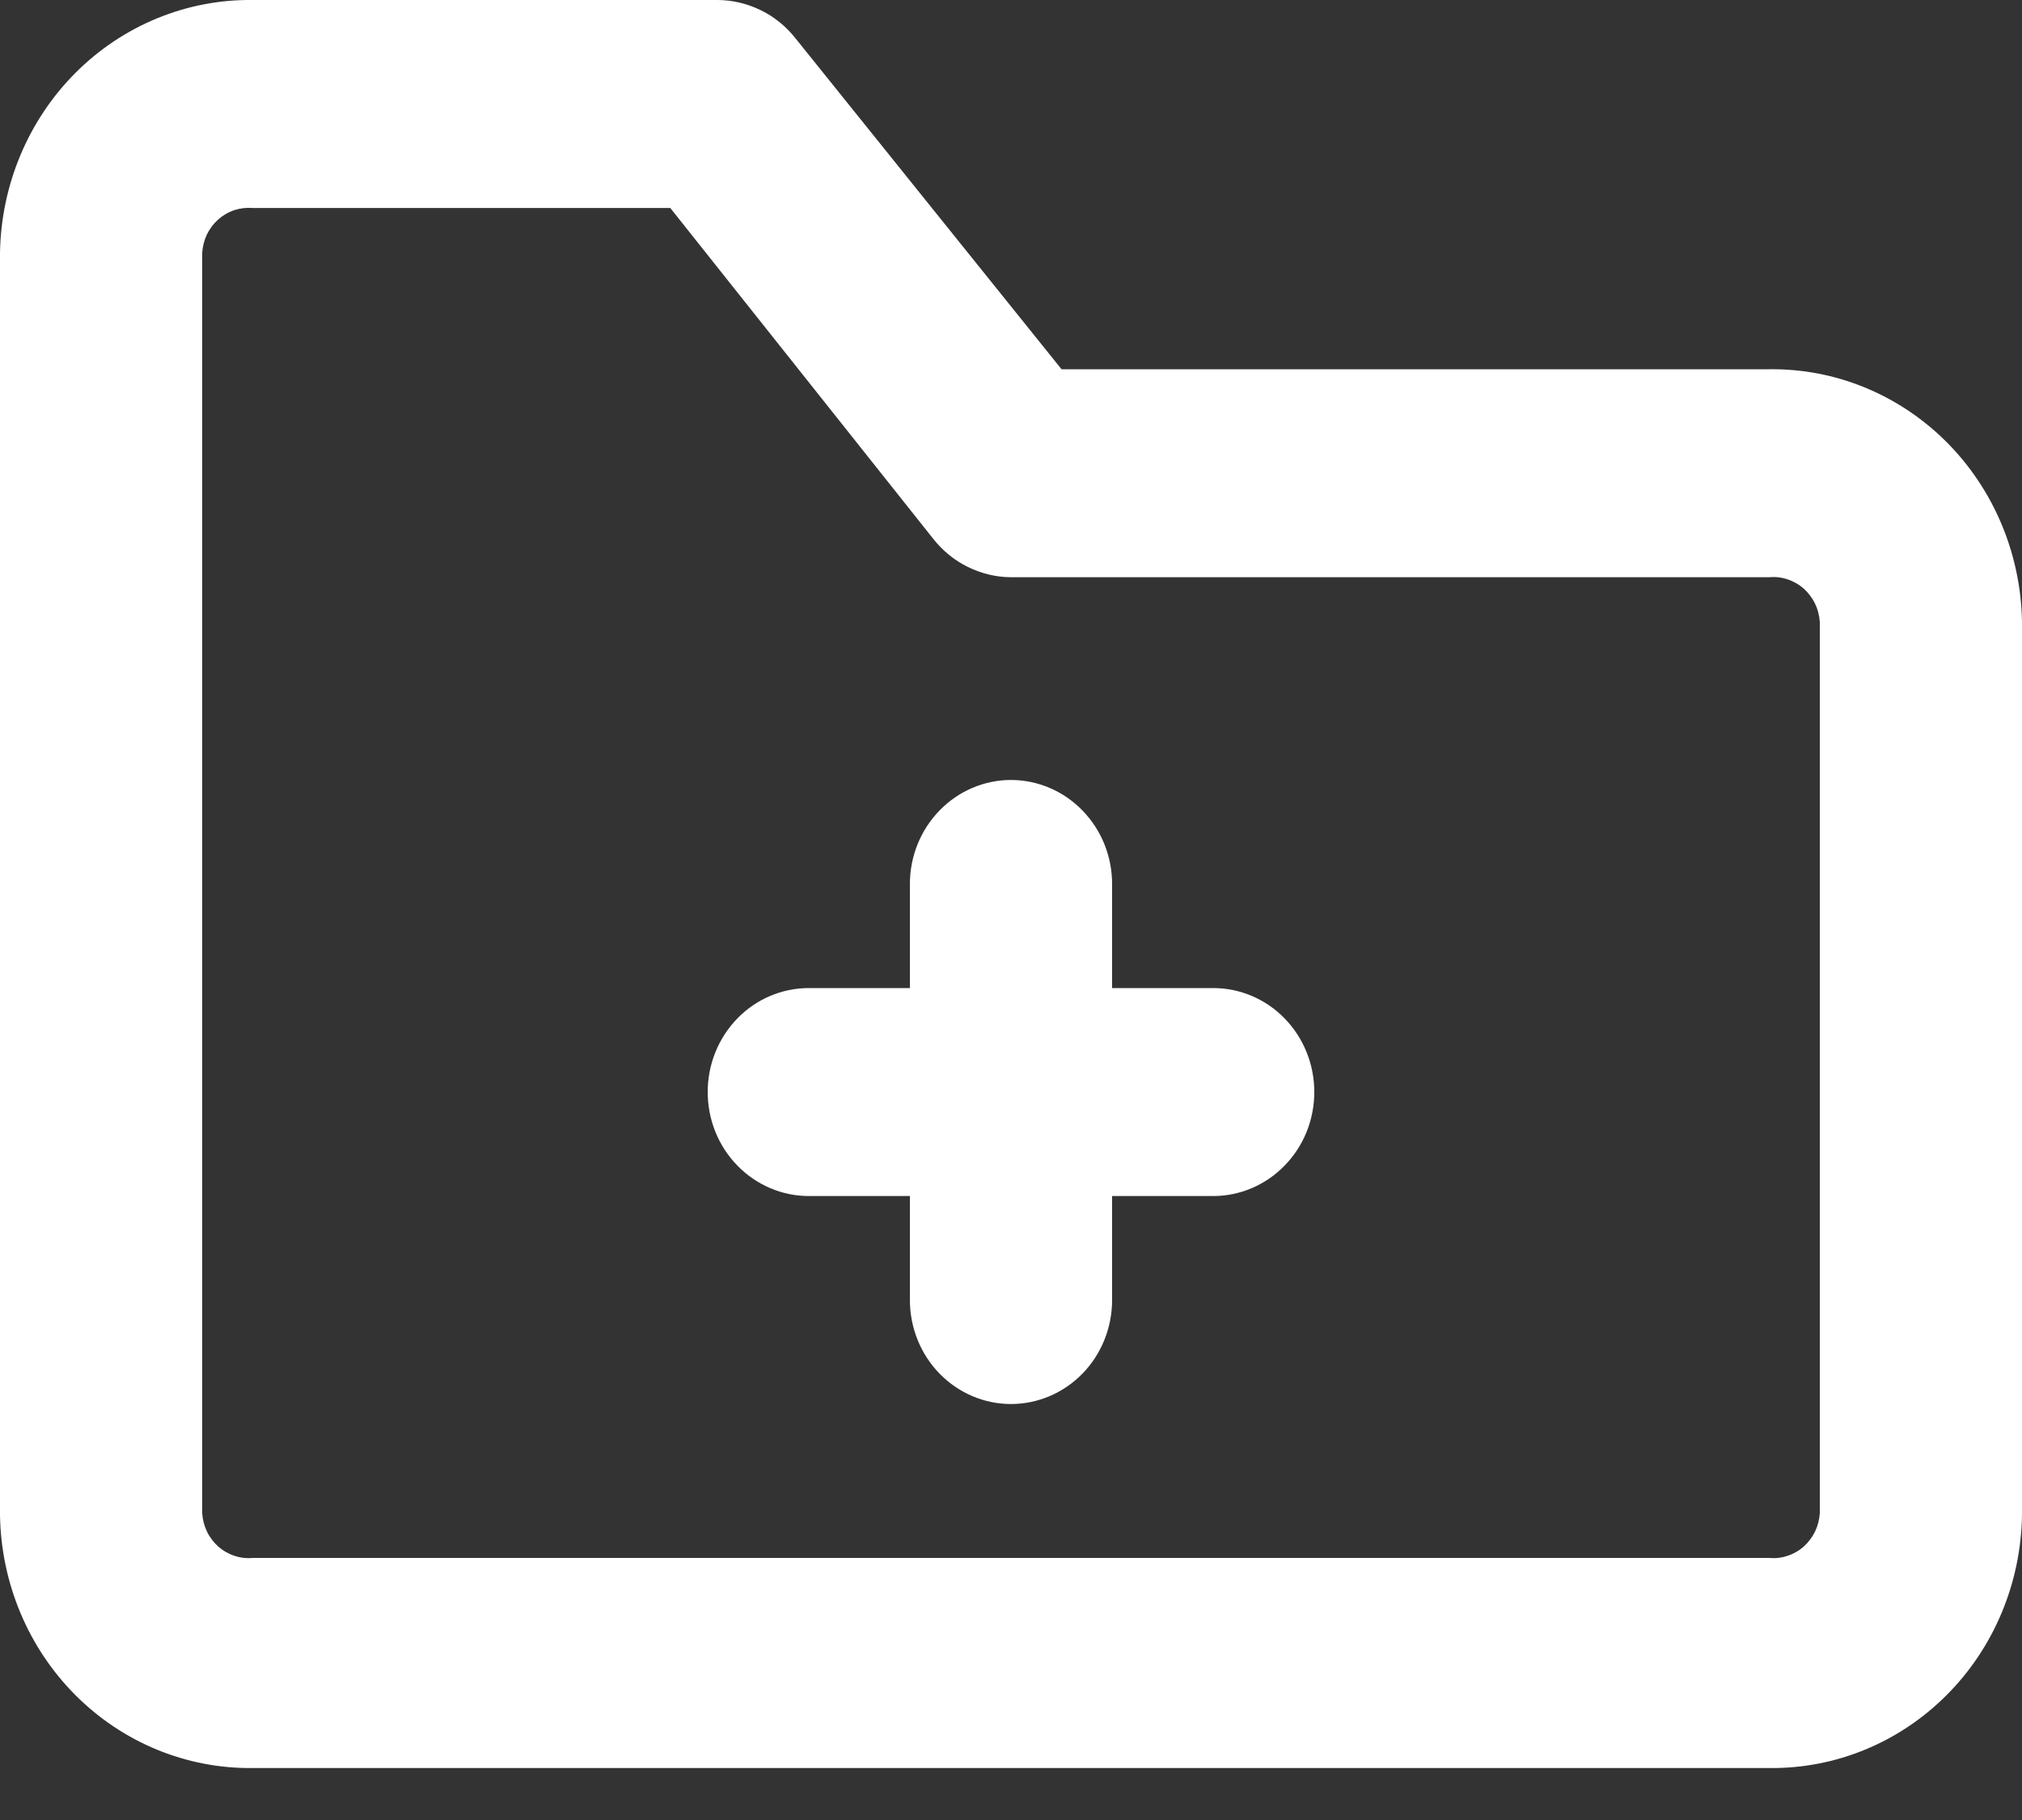 <svg width="20" height="18" viewBox="0 0 20 18" fill="none" xmlns="http://www.w3.org/2000/svg">
<rect x="0" y="0" width="20" height="18" fill="#333333" stroke="none"/>
<path d="M12 9.772H11V8.743C11 8.47 10.895 8.209 10.707 8.016C10.52 7.823 10.265 7.714 10 7.714C9.735 7.714 9.48 7.823 9.293 8.016C9.105 8.209 9 8.47 9 8.743V9.772H8C7.735 9.772 7.48 9.88 7.293 10.073C7.105 10.266 7 10.527 7 10.8C7 11.073 7.105 11.335 7.293 11.527C7.48 11.72 7.735 11.829 8 11.829H9V12.857C9 13.13 9.105 13.392 9.293 13.585C9.48 13.777 9.735 13.886 10 13.886C10.265 13.886 10.52 13.777 10.707 13.585C10.895 13.392 11 13.13 11 12.857V11.829H12C12.265 11.829 12.52 11.72 12.707 11.527C12.895 11.335 13 11.073 13 10.8C13 10.527 12.895 10.266 12.707 10.073C12.52 9.88 12.265 9.772 12 9.772Z" fill="white"/>
<path d="M17.5 3.652H10.5L7.87 0.381C7.777 0.263 7.66 0.167 7.527 0.102C7.393 0.036 7.248 0.001 7.1 0H2.5C1.847 -0.008 1.217 0.25 0.748 0.719C0.28 1.187 0.011 1.828 0 2.5V14.986C0.011 15.659 0.28 16.299 0.748 16.767C1.217 17.236 1.847 17.494 2.5 17.486H17.5C18.153 17.494 18.783 17.236 19.252 16.767C19.721 16.299 19.989 15.659 20 14.986V6.151C19.989 5.479 19.721 4.839 19.252 4.37C18.783 3.902 18.153 3.643 17.5 3.652V3.652ZM18 14.966C17.996 15.029 17.98 15.091 17.953 15.147C17.925 15.204 17.887 15.254 17.841 15.296C17.794 15.337 17.74 15.368 17.681 15.387C17.623 15.407 17.561 15.414 17.5 15.408H2.5C2.439 15.414 2.377 15.407 2.319 15.387C2.26 15.368 2.206 15.337 2.159 15.296C2.113 15.254 2.074 15.204 2.047 15.147C2.02 15.091 2.004 15.029 2 14.966V2.5C2.004 2.437 2.02 2.375 2.047 2.318C2.074 2.262 2.113 2.211 2.159 2.17C2.206 2.129 2.26 2.097 2.319 2.078C2.377 2.059 2.439 2.052 2.5 2.057H6.63L9.23 5.328C9.323 5.446 9.44 5.542 9.573 5.607C9.707 5.673 9.852 5.708 10 5.709H17.5C17.561 5.703 17.623 5.71 17.681 5.73C17.74 5.749 17.794 5.78 17.841 5.821C17.887 5.863 17.925 5.913 17.953 5.97C17.98 6.026 17.996 6.088 18 6.151V14.966Z" fill="white"/>
</svg>
